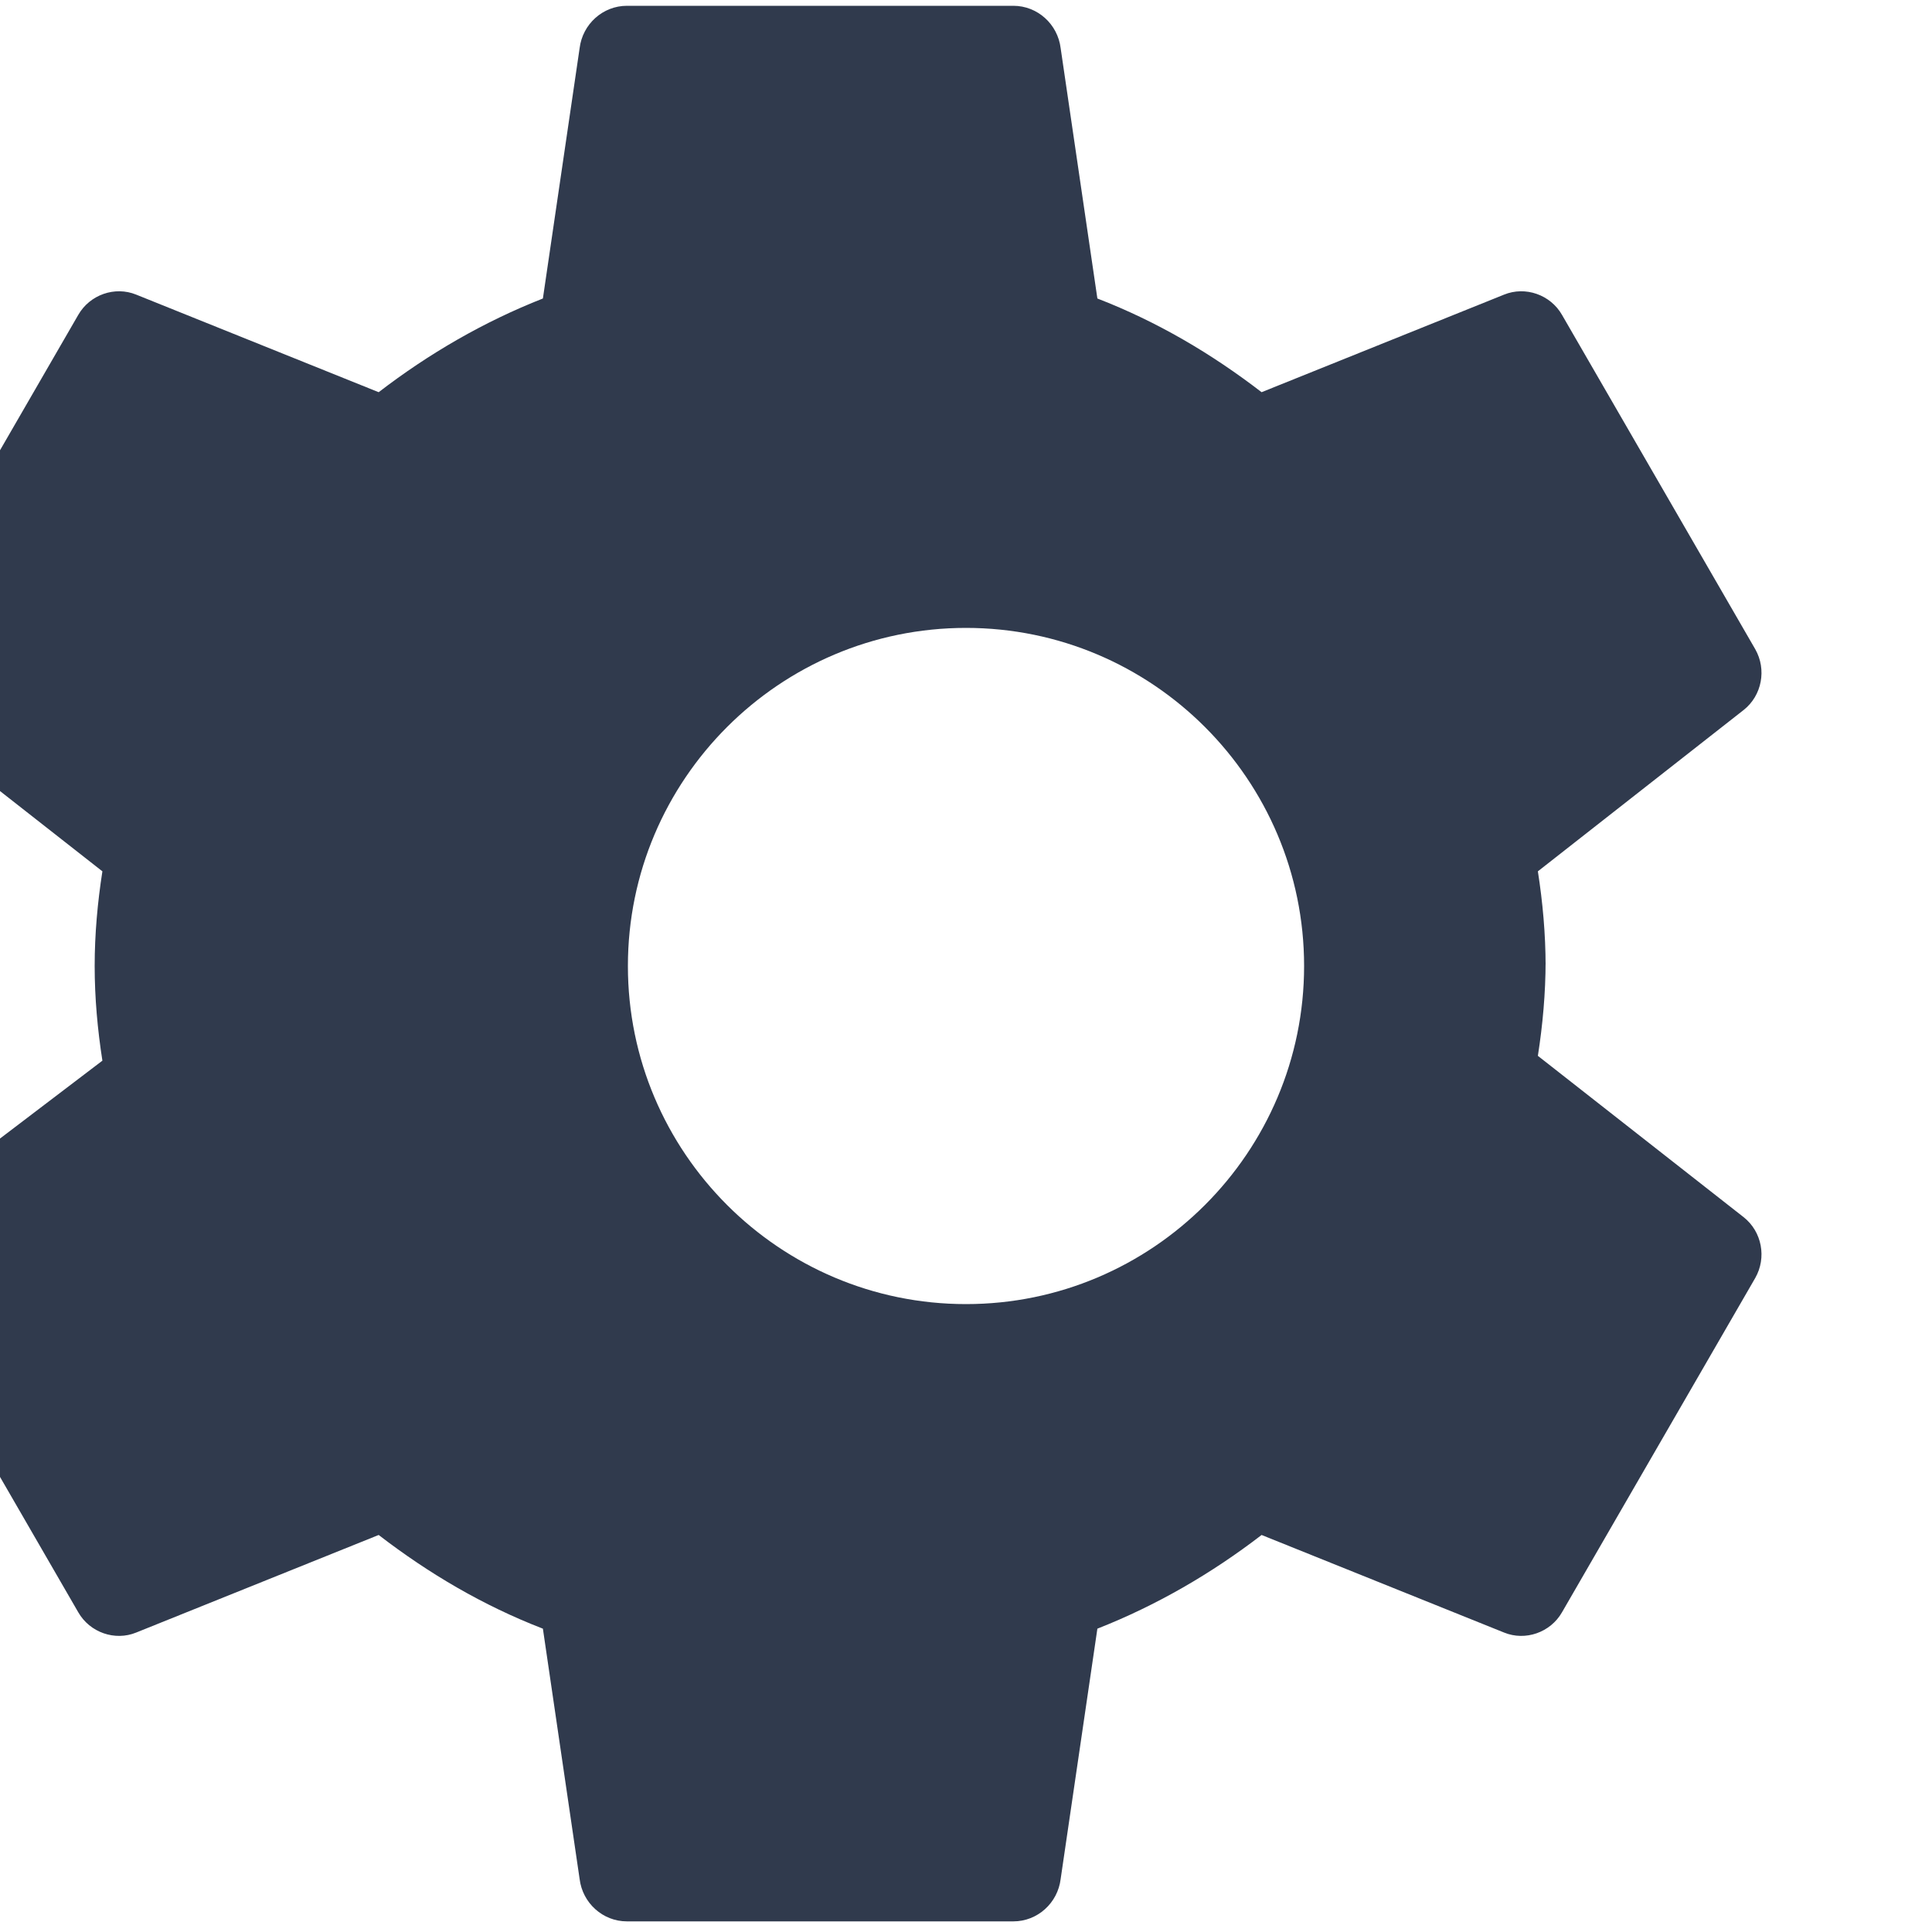 <?xml version="1.0" encoding="UTF-8"?>
<svg width="200" height="200" viewBox="0 0 200 200" fill="none" xmlns="http://www.w3.org/2000/svg">
  <path d="M160 100c0-3.3-.3-6.6-.8-9.8l21.3-16.7c1.9-1.5 2.4-4.2 1.2-6.3l-20-34.6c-1.2-2.1-3.8-3-6-2.1l-25.1 10.1c-5.2-4-10.8-7.3-17-9.7L109.8 5c-.3-2.5-2.4-4.4-4.9-4.4h-40c-2.5 0-4.6 1.9-4.9 4.4l-3.8 25.9c-6.1 2.4-11.8 5.7-17 9.7L14.1 30.5c-2.2-.9-4.8 0-6 2.1l-20 34.6c-1.2 2.1-.7 4.8 1.2 6.3l21.3 16.7c-.5 3.2-.8 6.5-.8 9.8s.3 6.6.8 9.8L-10.7 126c-1.9 1.5-2.4 4.2-1.2 6.3l20 34.6c1.2 2.1 3.8 3 6 2.1l25.1-10.1c5.2 4 10.8 7.3 17 9.7l3.8 25.9c.3 2.5 2.4 4.4 4.9 4.4h40c2.5 0 4.6-1.9 4.9-4.4l3.8-25.9c6.1-2.4 11.8-5.7 17-9.7l25.1 10.1c2.2.9 4.8 0 6-2.1l20-34.6c1.2-2.1.7-4.8-1.2-6.3l-21.3-16.7c.5-3.2.8-6.5.8-9.8zM100 135c-19.3 0-35-15.7-35-35s15.7-35 35-35 35 15.7 35 35-15.7 35-35 35z" fill="#303a4d"/>
</svg> 